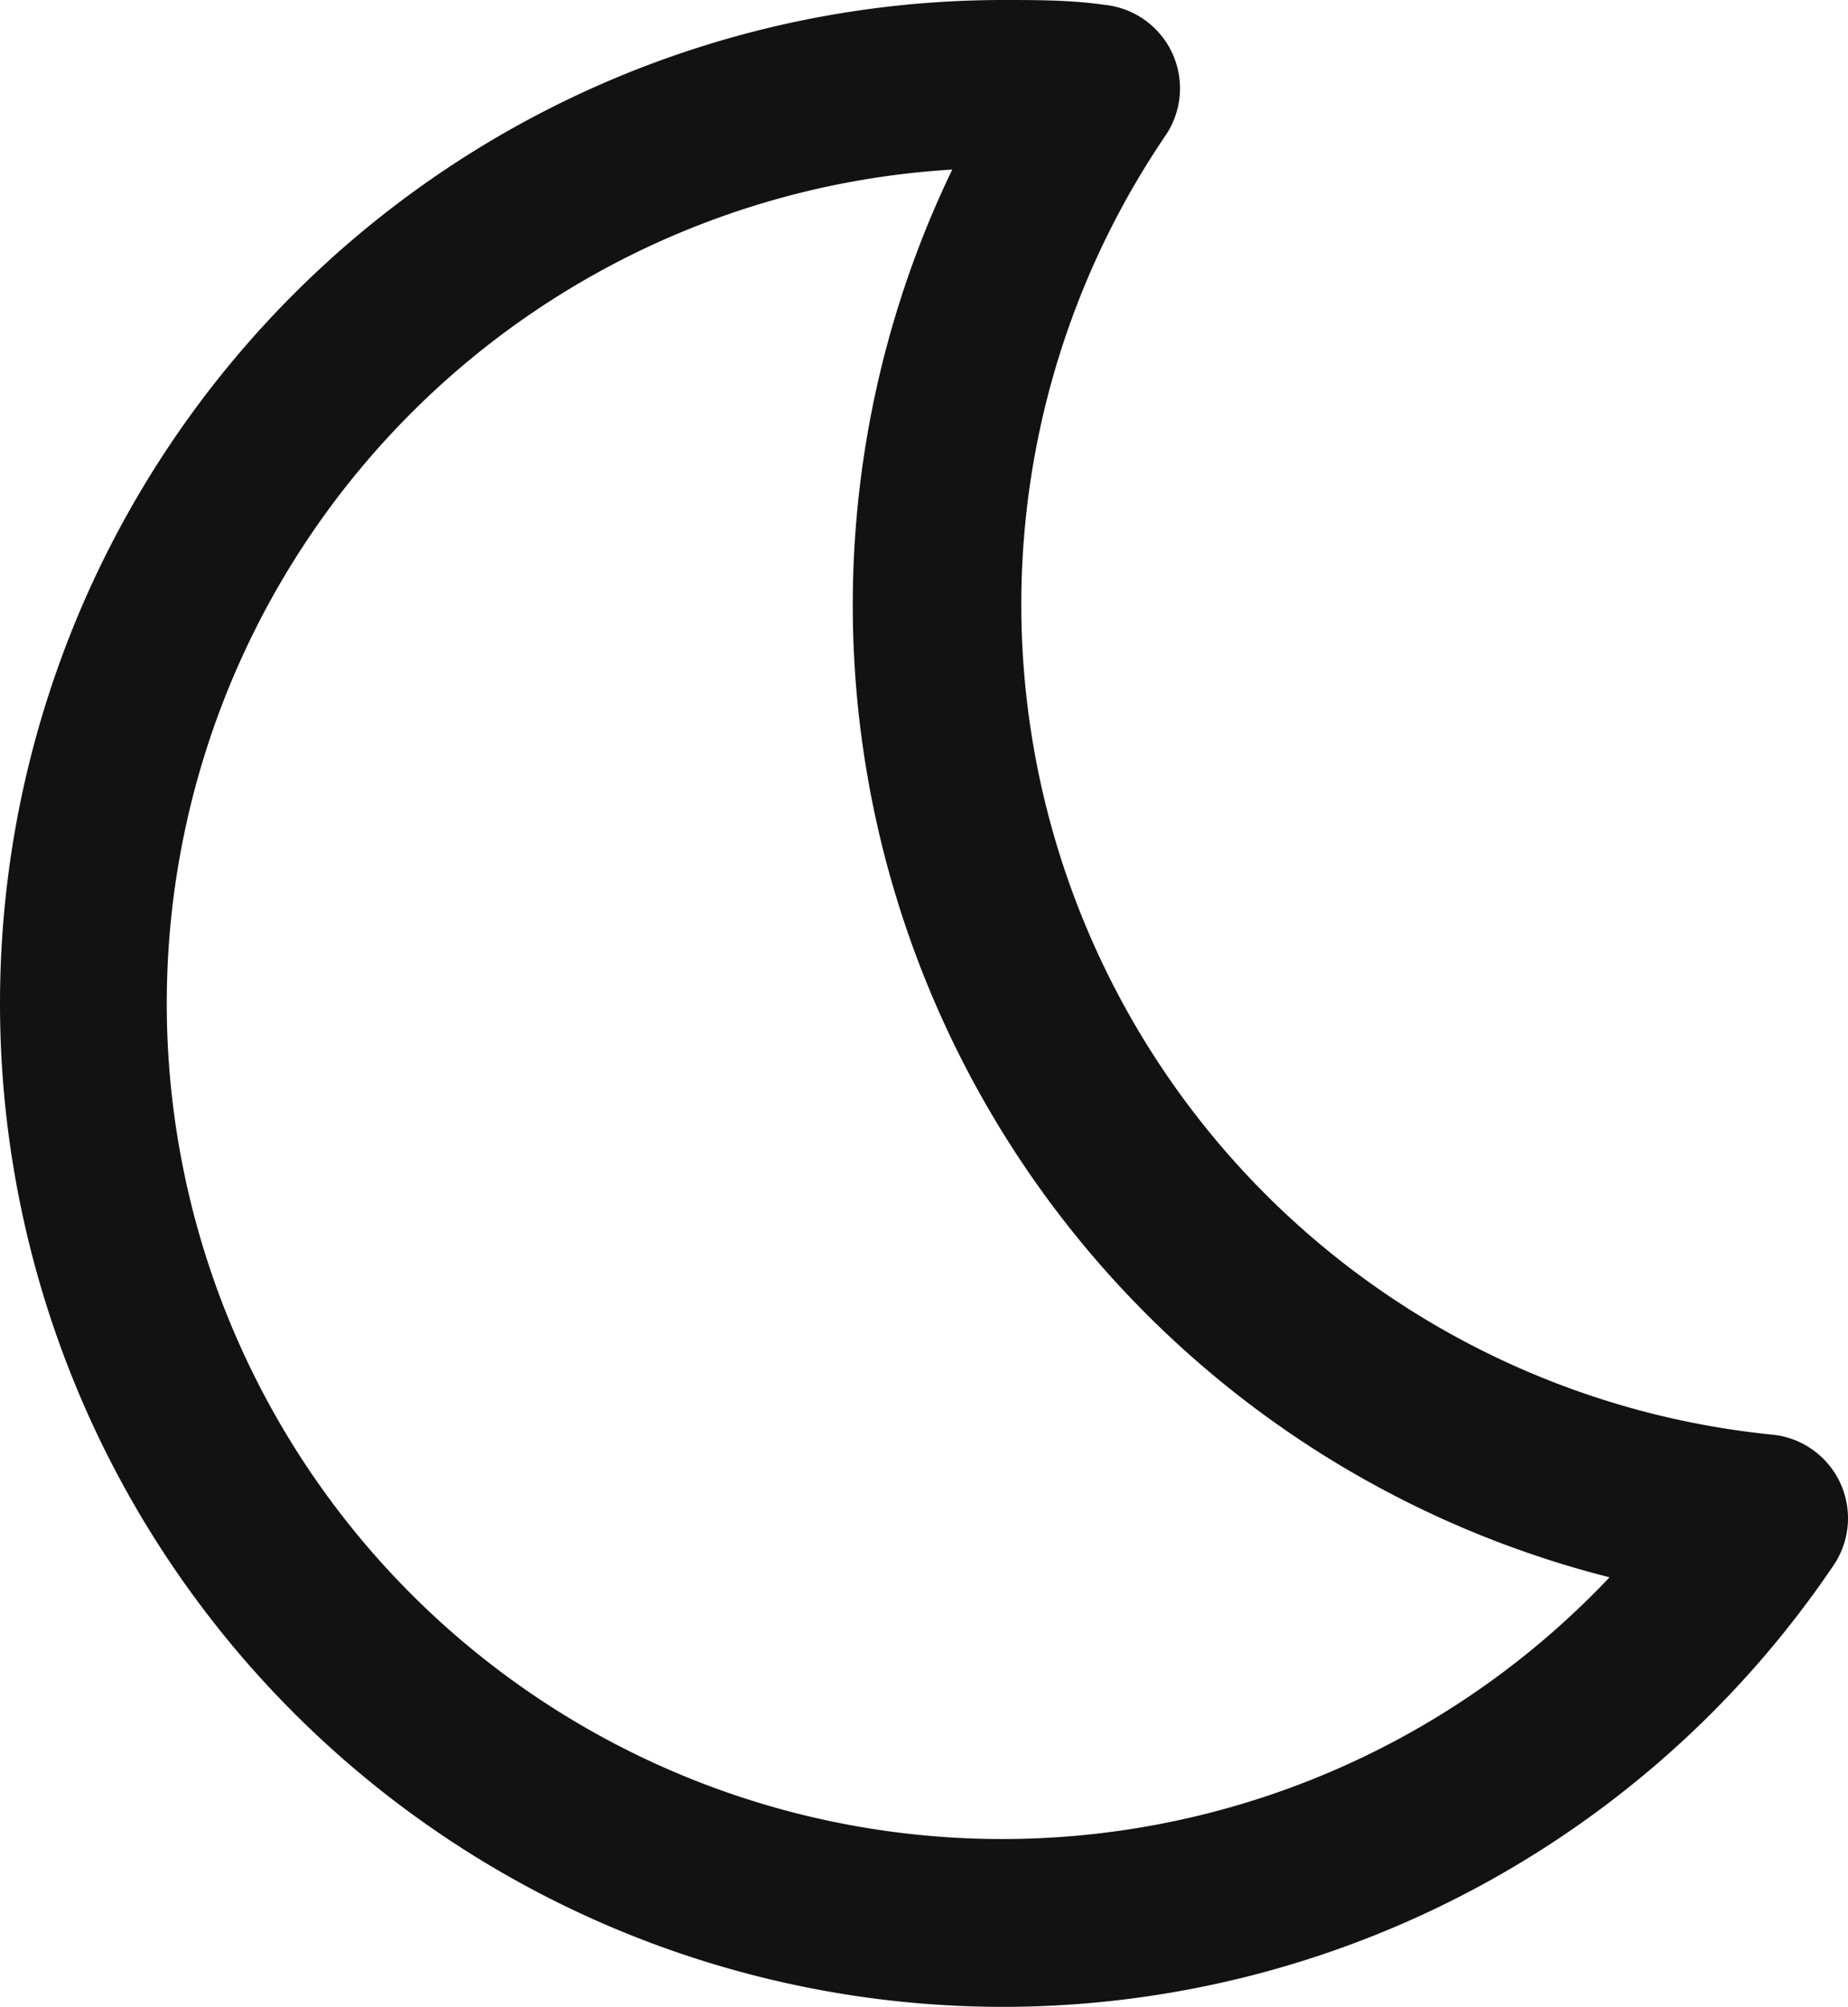 <svg id="switch-light" data-name="switch-light" xmlns="http://www.w3.org/2000/svg" viewBox="0 0 34.33 37.28" width="34.33" height="37.28">
  <defs>
    <style>.cls-1{fill:#121212;}</style>
  </defs>
  <path class="cls-1" d="M30.47,48.85a18.64,18.64,0,0,1,0-37.28c.63,0,1.25,0,1.88.09a1.56,1.56,0,0,1,1.13,2.43A15.5,15.5,0,0,0,44.75,38.22a1.56,1.56,0,0,1,1.14,2.43,18.63,18.63,0,0,1-15.42,8.2Zm-.95-34.13A15.52,15.52,0,1,0,41.73,40.87,18.63,18.63,0,0,1,29.52,14.72Z" transform="translate(-11.83 -11.57)"/>
</svg>
